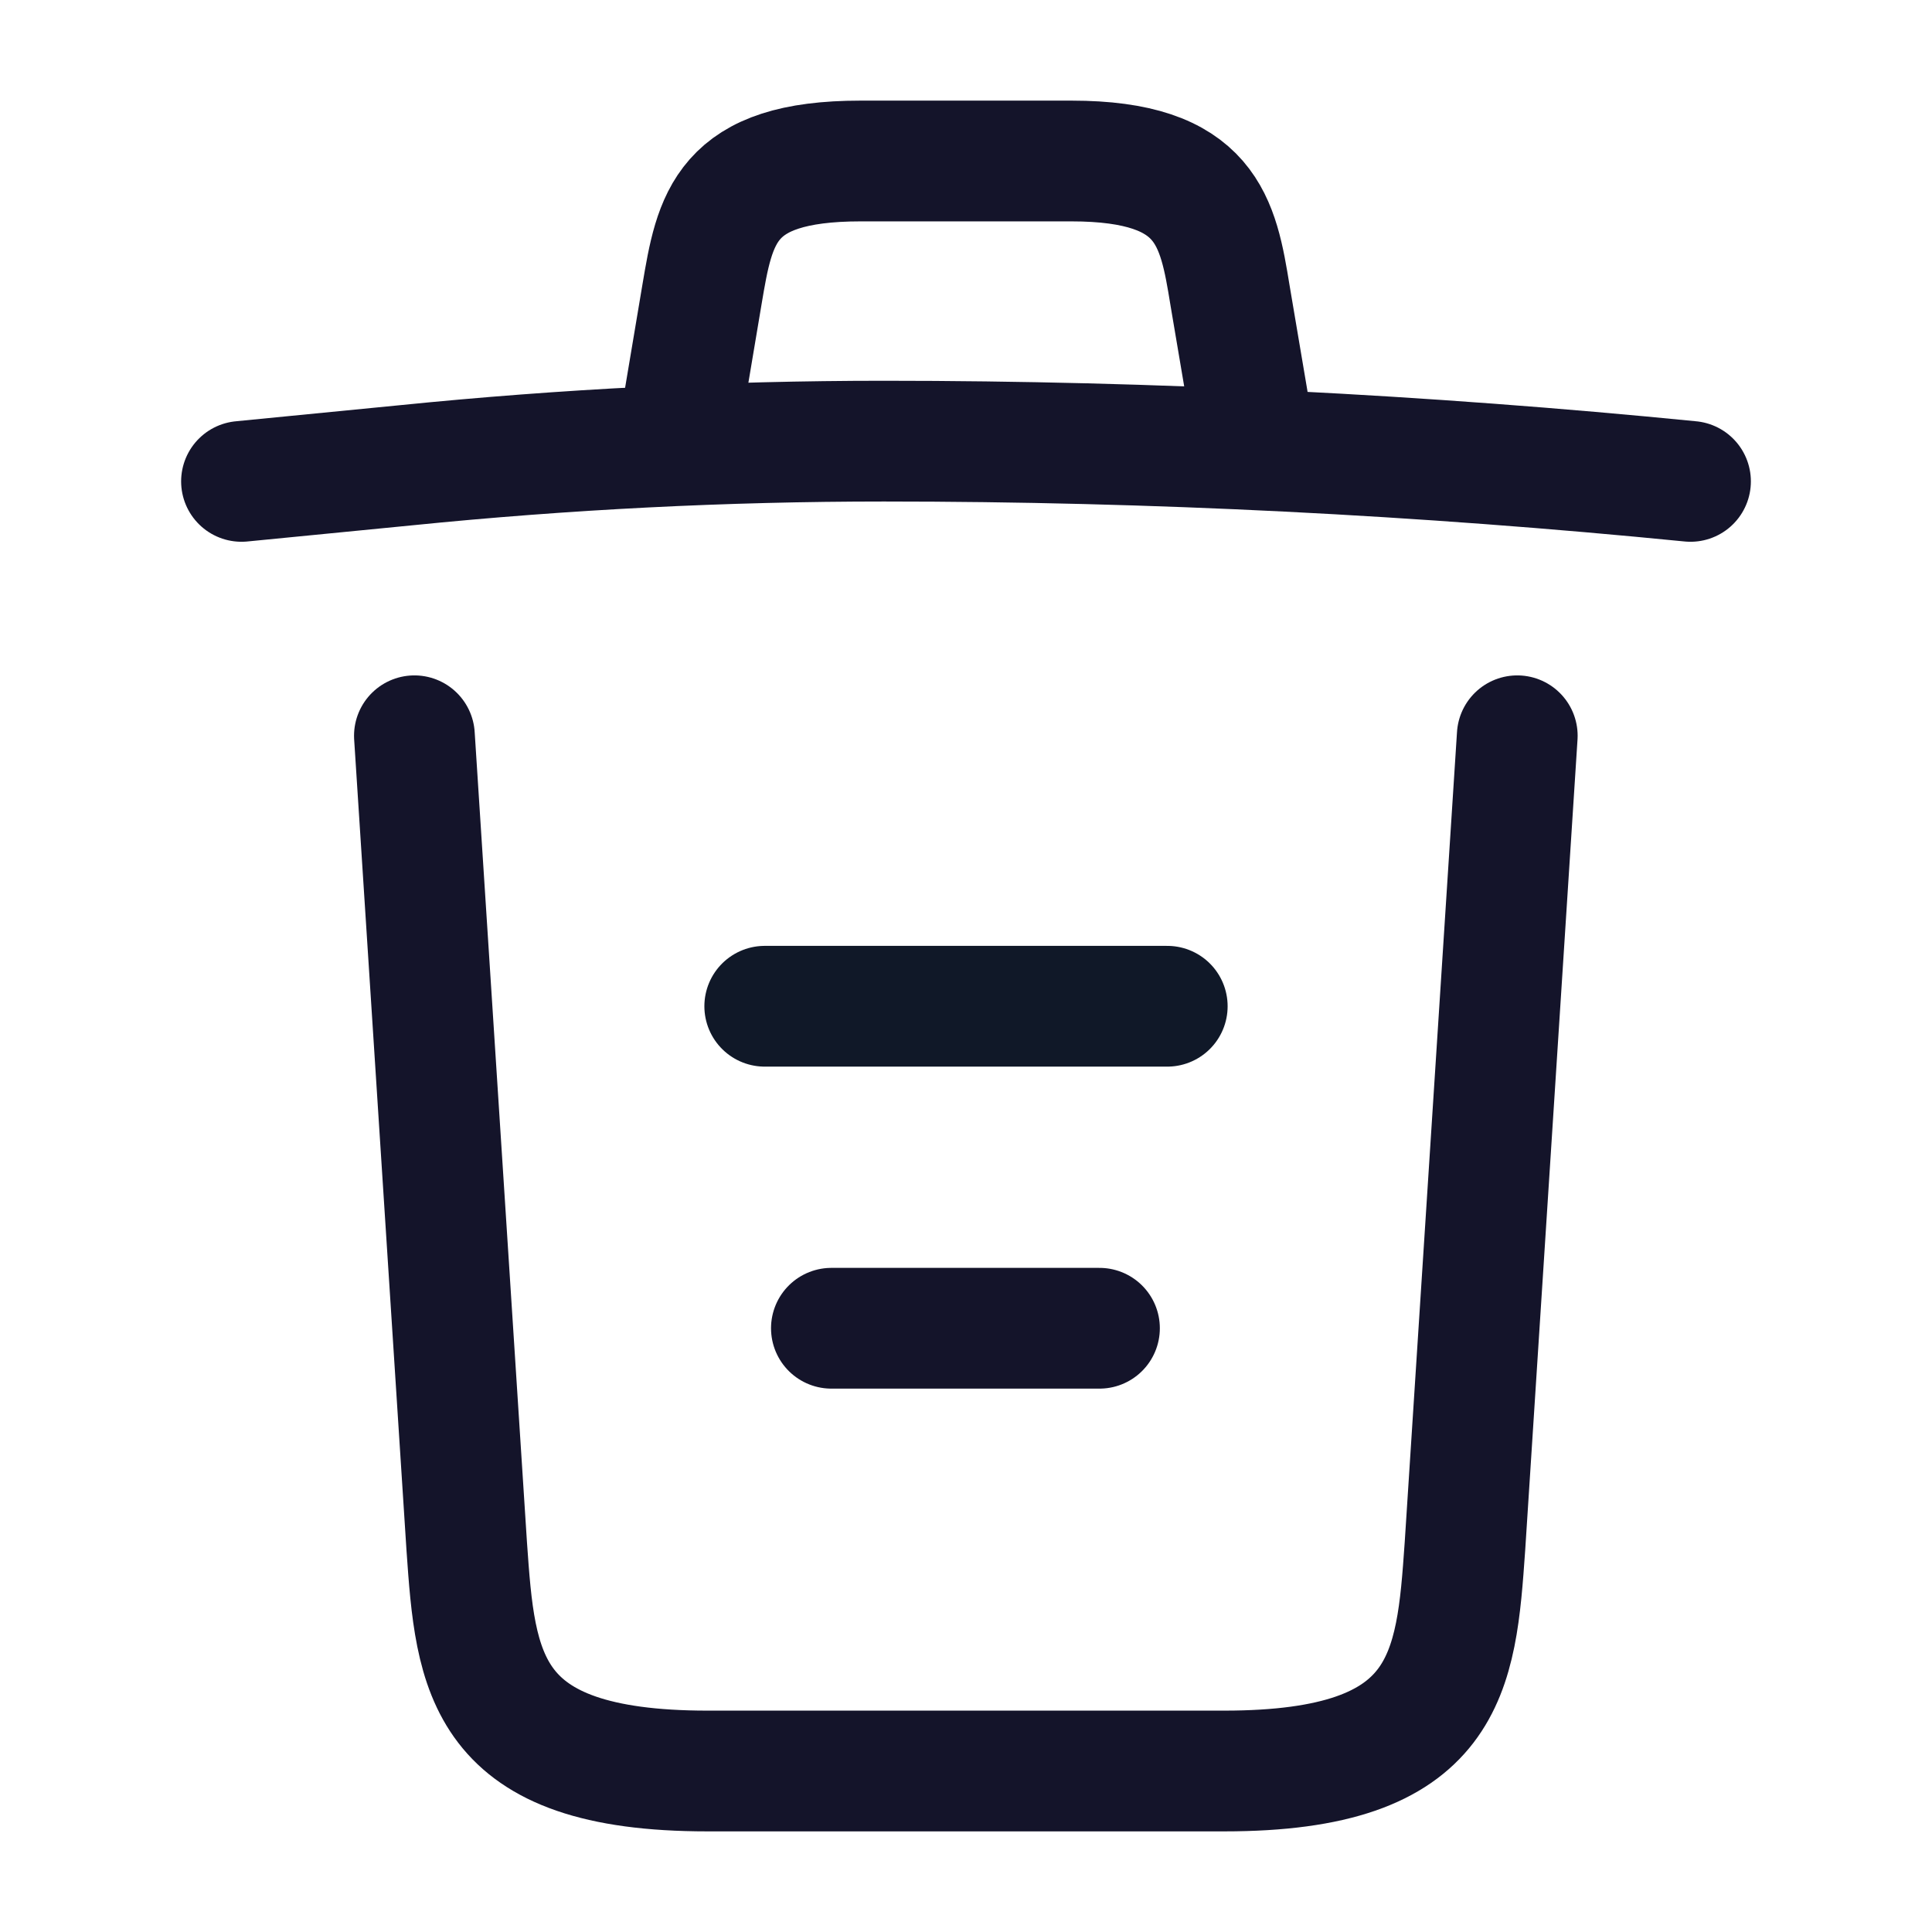 <svg width="24" height="24" viewBox="0 0 24 24" fill="none" xmlns="http://www.w3.org/2000/svg">
<path d="M21 5.98C17.67 5.65 14.32 5.48 10.98 5.48C9 5.48 7.02 5.58 5.04 5.78L3 5.98" stroke="#14142A" stroke-width="1.5" stroke-linecap="round" stroke-linejoin="round"/>
<path d="M8.5 4.97L8.72 3.66C8.88 2.71 9 2 10.69 2H13.31C15 2 15.13 2.75 15.28 3.67L15.5 4.97" stroke="#14142A" stroke-width="1.5" stroke-linecap="round" stroke-linejoin="round"/>
<path d="M18.848 9.14L18.198 19.21C18.088 20.78 17.998 22 15.208 22H8.788C5.998 22 5.908 20.78 5.798 19.21L5.148 9.14" stroke="#14142A" stroke-width="1.5" stroke-linecap="round" stroke-linejoin="round"/>
<path d="M10.328 16.5H13.658" stroke="#14142A" stroke-width="1.5" stroke-linecap="round" stroke-linejoin="round"/>
<path d="M9.5 12.5H14.5" stroke="#101828" stroke-width="1.5" stroke-linecap="round" stroke-linejoin="round"/>
</svg>
